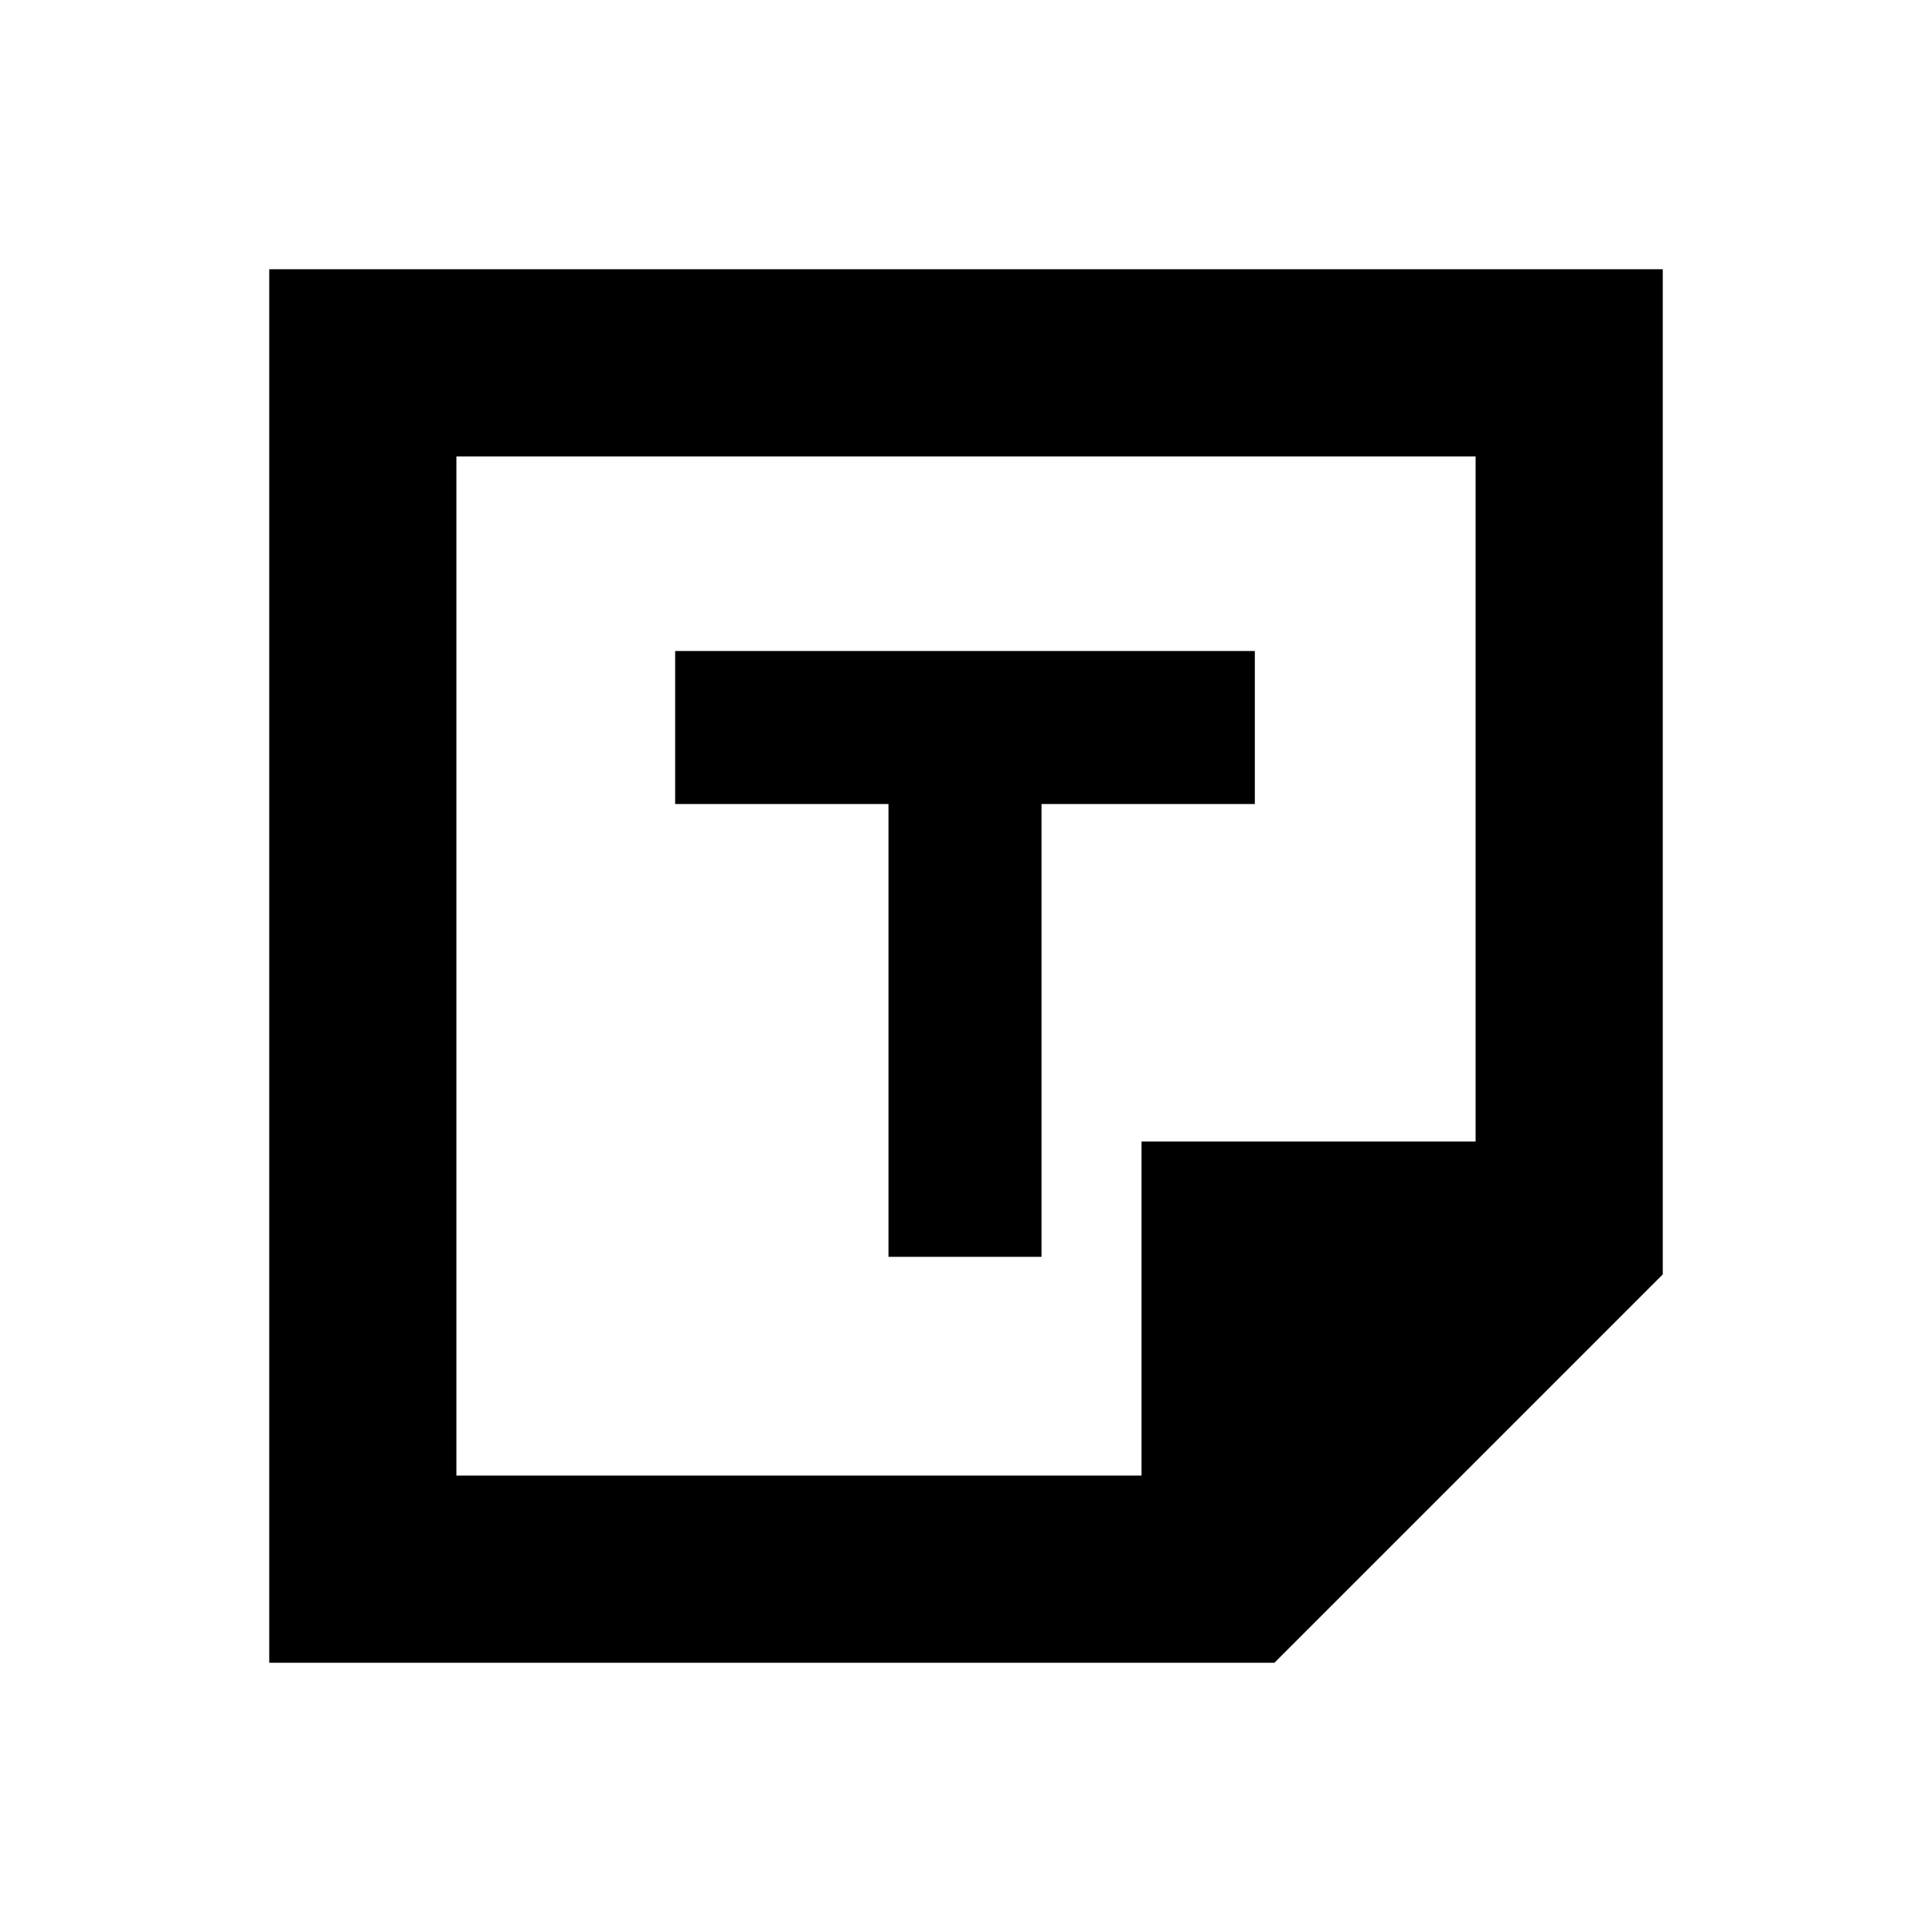 <svg xmlns="http://www.w3.org/2000/svg" height="20" viewBox="0 -960 960 960" width="20"><path d="M633.25-133.78H133.78v-692.44h692.44v499.47L633.25-133.78Zm-66.03-93v-166h166v-340.44H226.78v506.44h340.44Zm-125.74-108.7h76.04v-225h106v-76.04H335.48v76.04h106v225Zm125.74 108.7Zm-340.44 0v-506.44 506.44Z"/></svg>